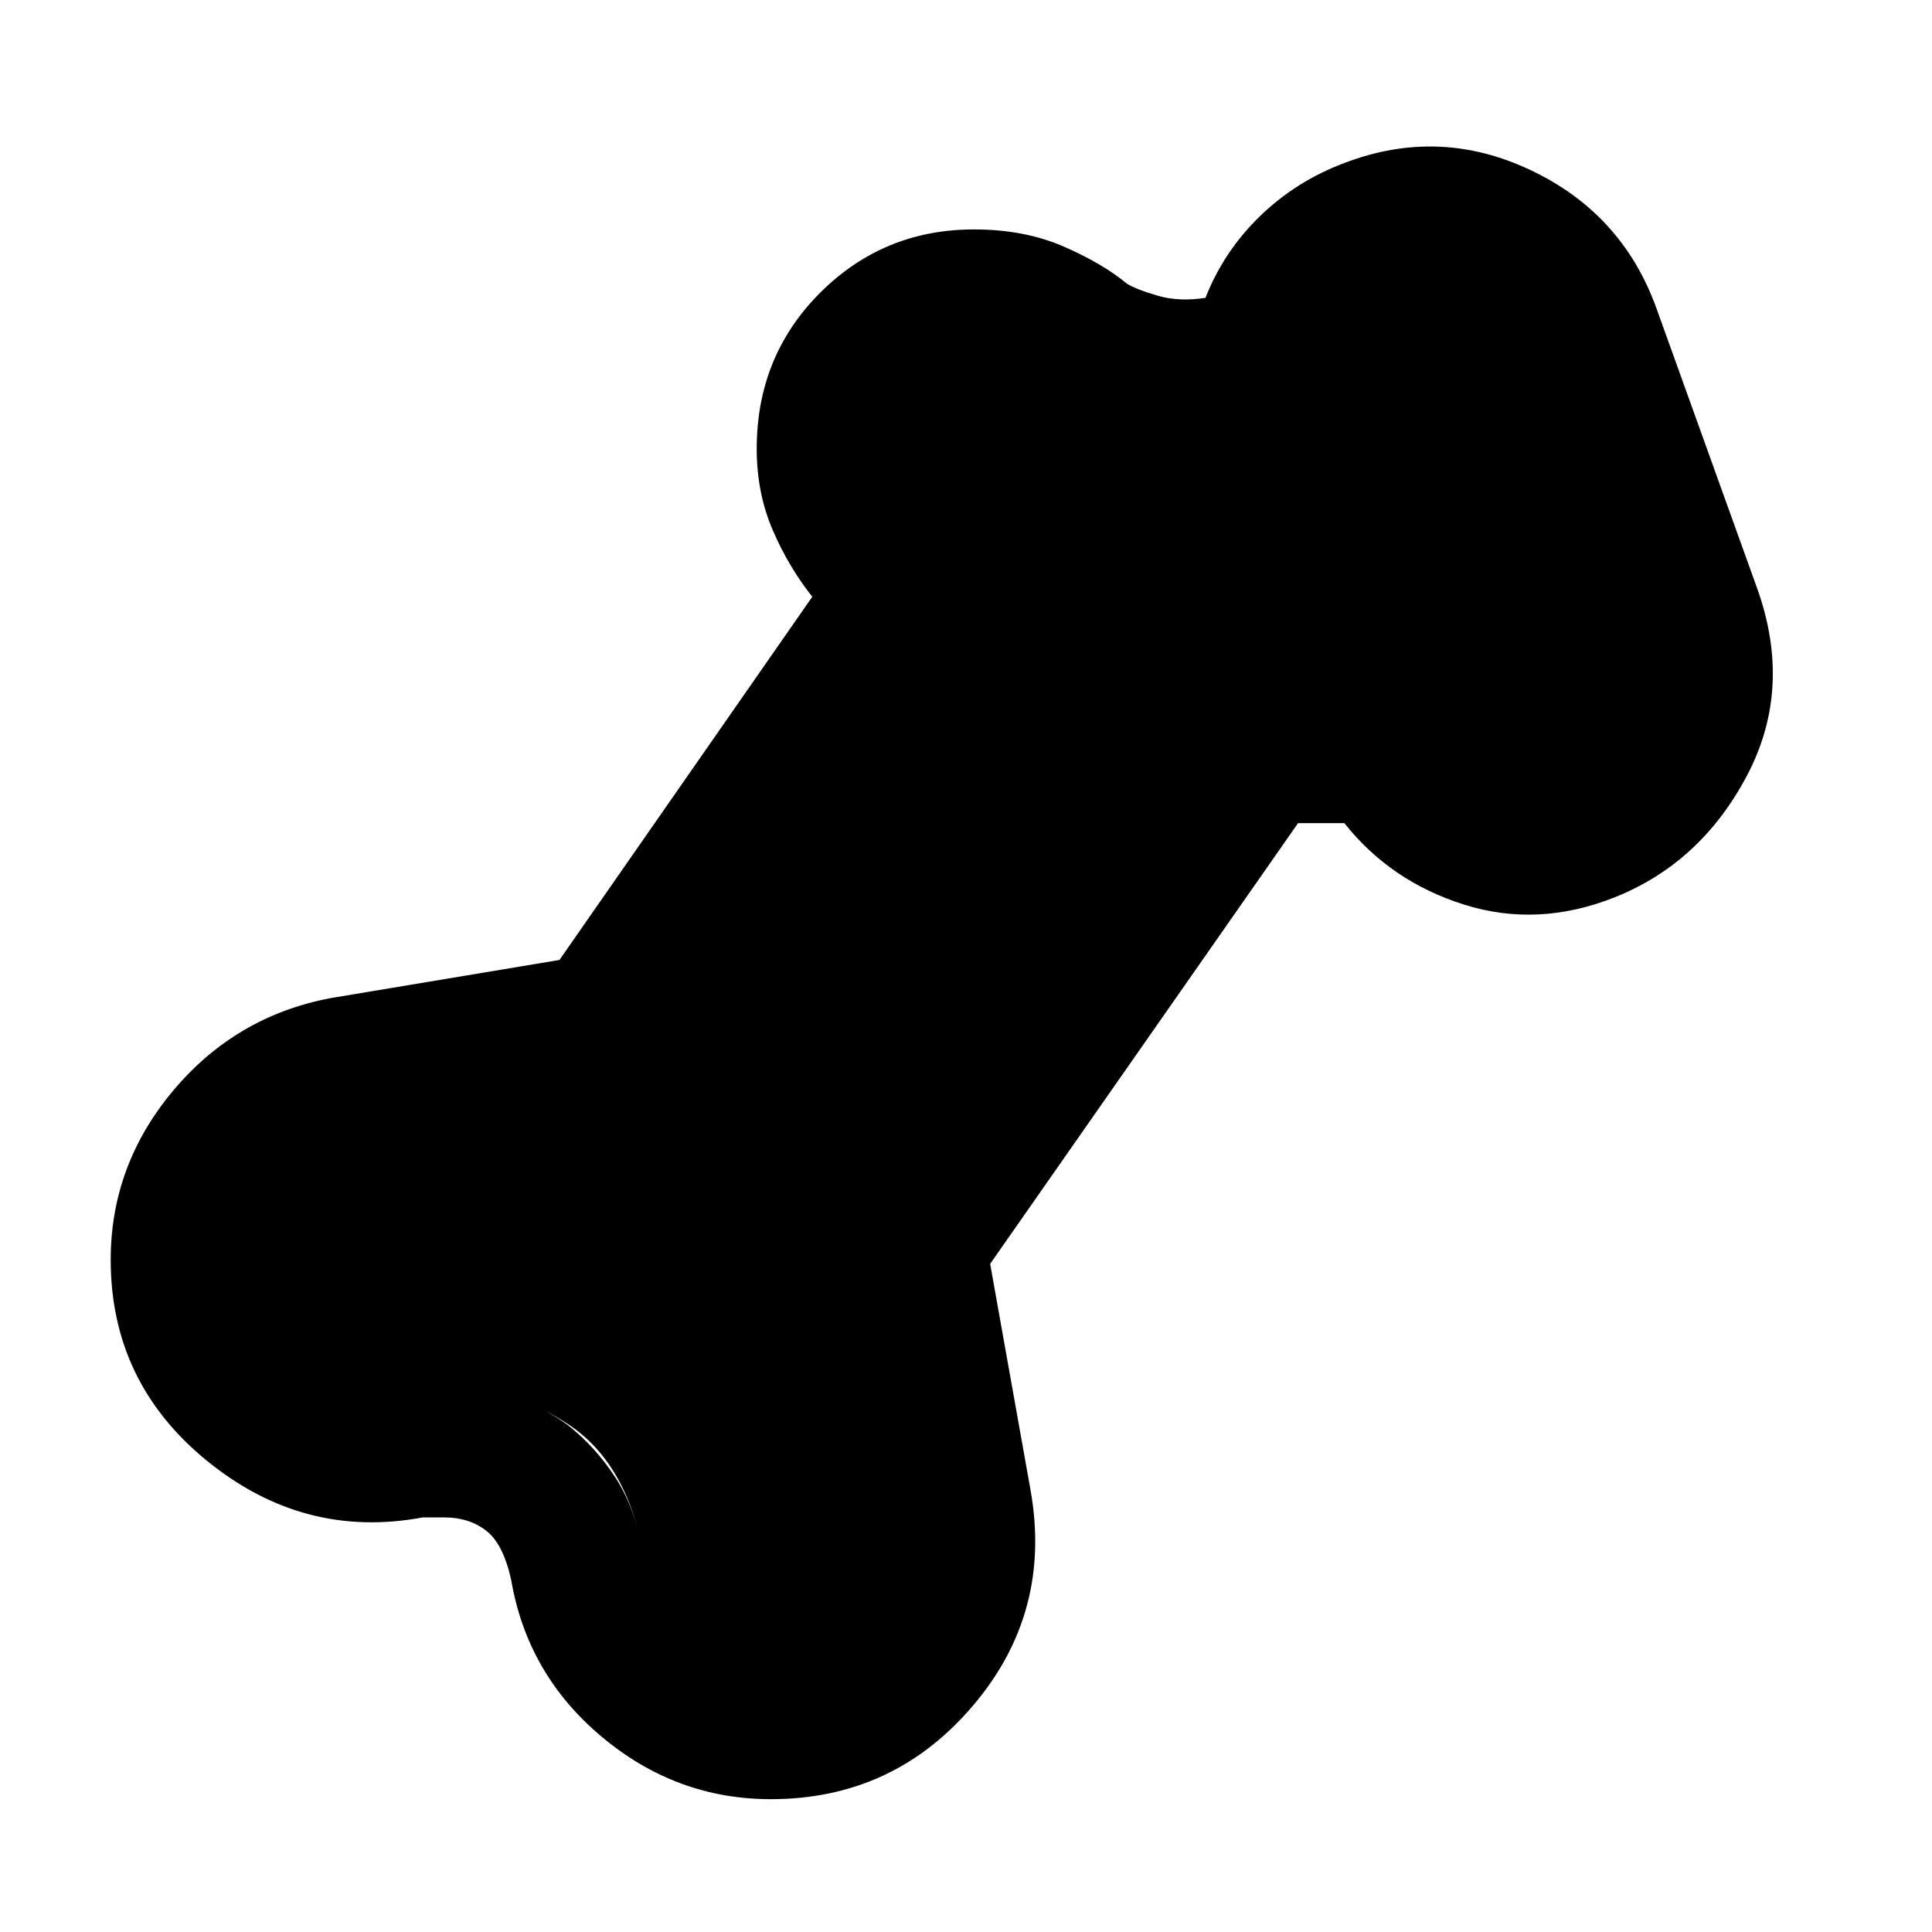 <svg xmlns="http://www.w3.org/2000/svg" height="40" width="40"><path d="M15.958 37.25q-1.958 0-3.5-1.292-1.541-1.291-1.875-3.25-.166-.75-.521-1.02-.354-.271-.854-.271H8.75q-2.458.458-4.458-1.167t-2-4.167q0-1.958 1.291-3.5 1.292-1.541 3.25-1.916l4.75-.792 5.25-7.542q.042 0 .021.021l-.021.021q-.5-.625-.833-1.396-.333-.771-.333-1.687 0-1.917 1.312-3.23 1.313-1.312 3.188-1.312 1.041 0 1.854.354.812.354 1.312.771.209.125.646.25.438.125.979.042.375-.959 1.125-1.688t1.75-1.104q1.959-.75 3.854.146 1.896.896 2.605 2.854l2.083 5.792q.75 2.083-.208 3.895-.959 1.813-2.75 2.521-1.584.625-3.105.146-1.52-.479-2.479-1.687h-.958L20.5 26.167l.833 4.666q.459 2.542-1.187 4.479-1.646 1.938-4.188 1.938Zm0-2.75q1.209 0 2.042-.979.833-.979.583-2.229l-.875-4.875q-.083-.417.021-.855.104-.437.354-.854l6.5-9.25q.375-.541.855-.833.479-.292 1.062-.333l-1.875-5.167q-1.167-.083-1.854-.417-.688-.333-1.063-.625-.375-.25-.77-.395-.396-.146-.771-.146-.75 0-1.229.5-.48.5-.48 1.25 0 .375.125.666.125.292.334.5.375.417.541.938.167.521.167 1.021 0 .458-.125.854-.125.396-.333.646l-5.417 7.75q-.25.375-.646.604-.396.229-.812.312l-4.959.834q-1 .208-1.625.958t-.625 1.708q0 1.209.979 2.042.98.833 2.271.583.209-.041.438-.041h.437q.667 0 1.313.208.646.208 1.229.625.583.458 1 1.104.417.646.583 1.646.167 1 .917 1.625t1.708.625Zm0 0q-.958 0-1.708-.625t-.917-1.625Q13 30.292 11.75 29.479q-1.25-.812-2.542-.812h-.437q-.229 0-.438.041-1.291.25-2.271-.583-.979-.833-.979-2.042 0-.958.625-1.708t1.625-.958l4.959-.834q.416-.083.812-.312.396-.229.646-.604l5.417-7.75q.208-.25.333-.646.125-.396.125-.854 0-.5-.167-1.021-.166-.521-.541-.938-.209-.208-.334-.5-.125-.291-.125-.666 0-.75.48-1.25.479-.5 1.229-.5.375 0 .771.146.395.145.77.395.375.292 1.063.625.687.334 1.854.417l1.875 5.167q-.583.041-1.062.333-.48.292-.855.833l-6.5 9.25q-.25.417-.354.854-.104.438-.021.855l.875 4.875q.25 1.25-.583 2.229-.833.979-2.042.979Z"/></svg>